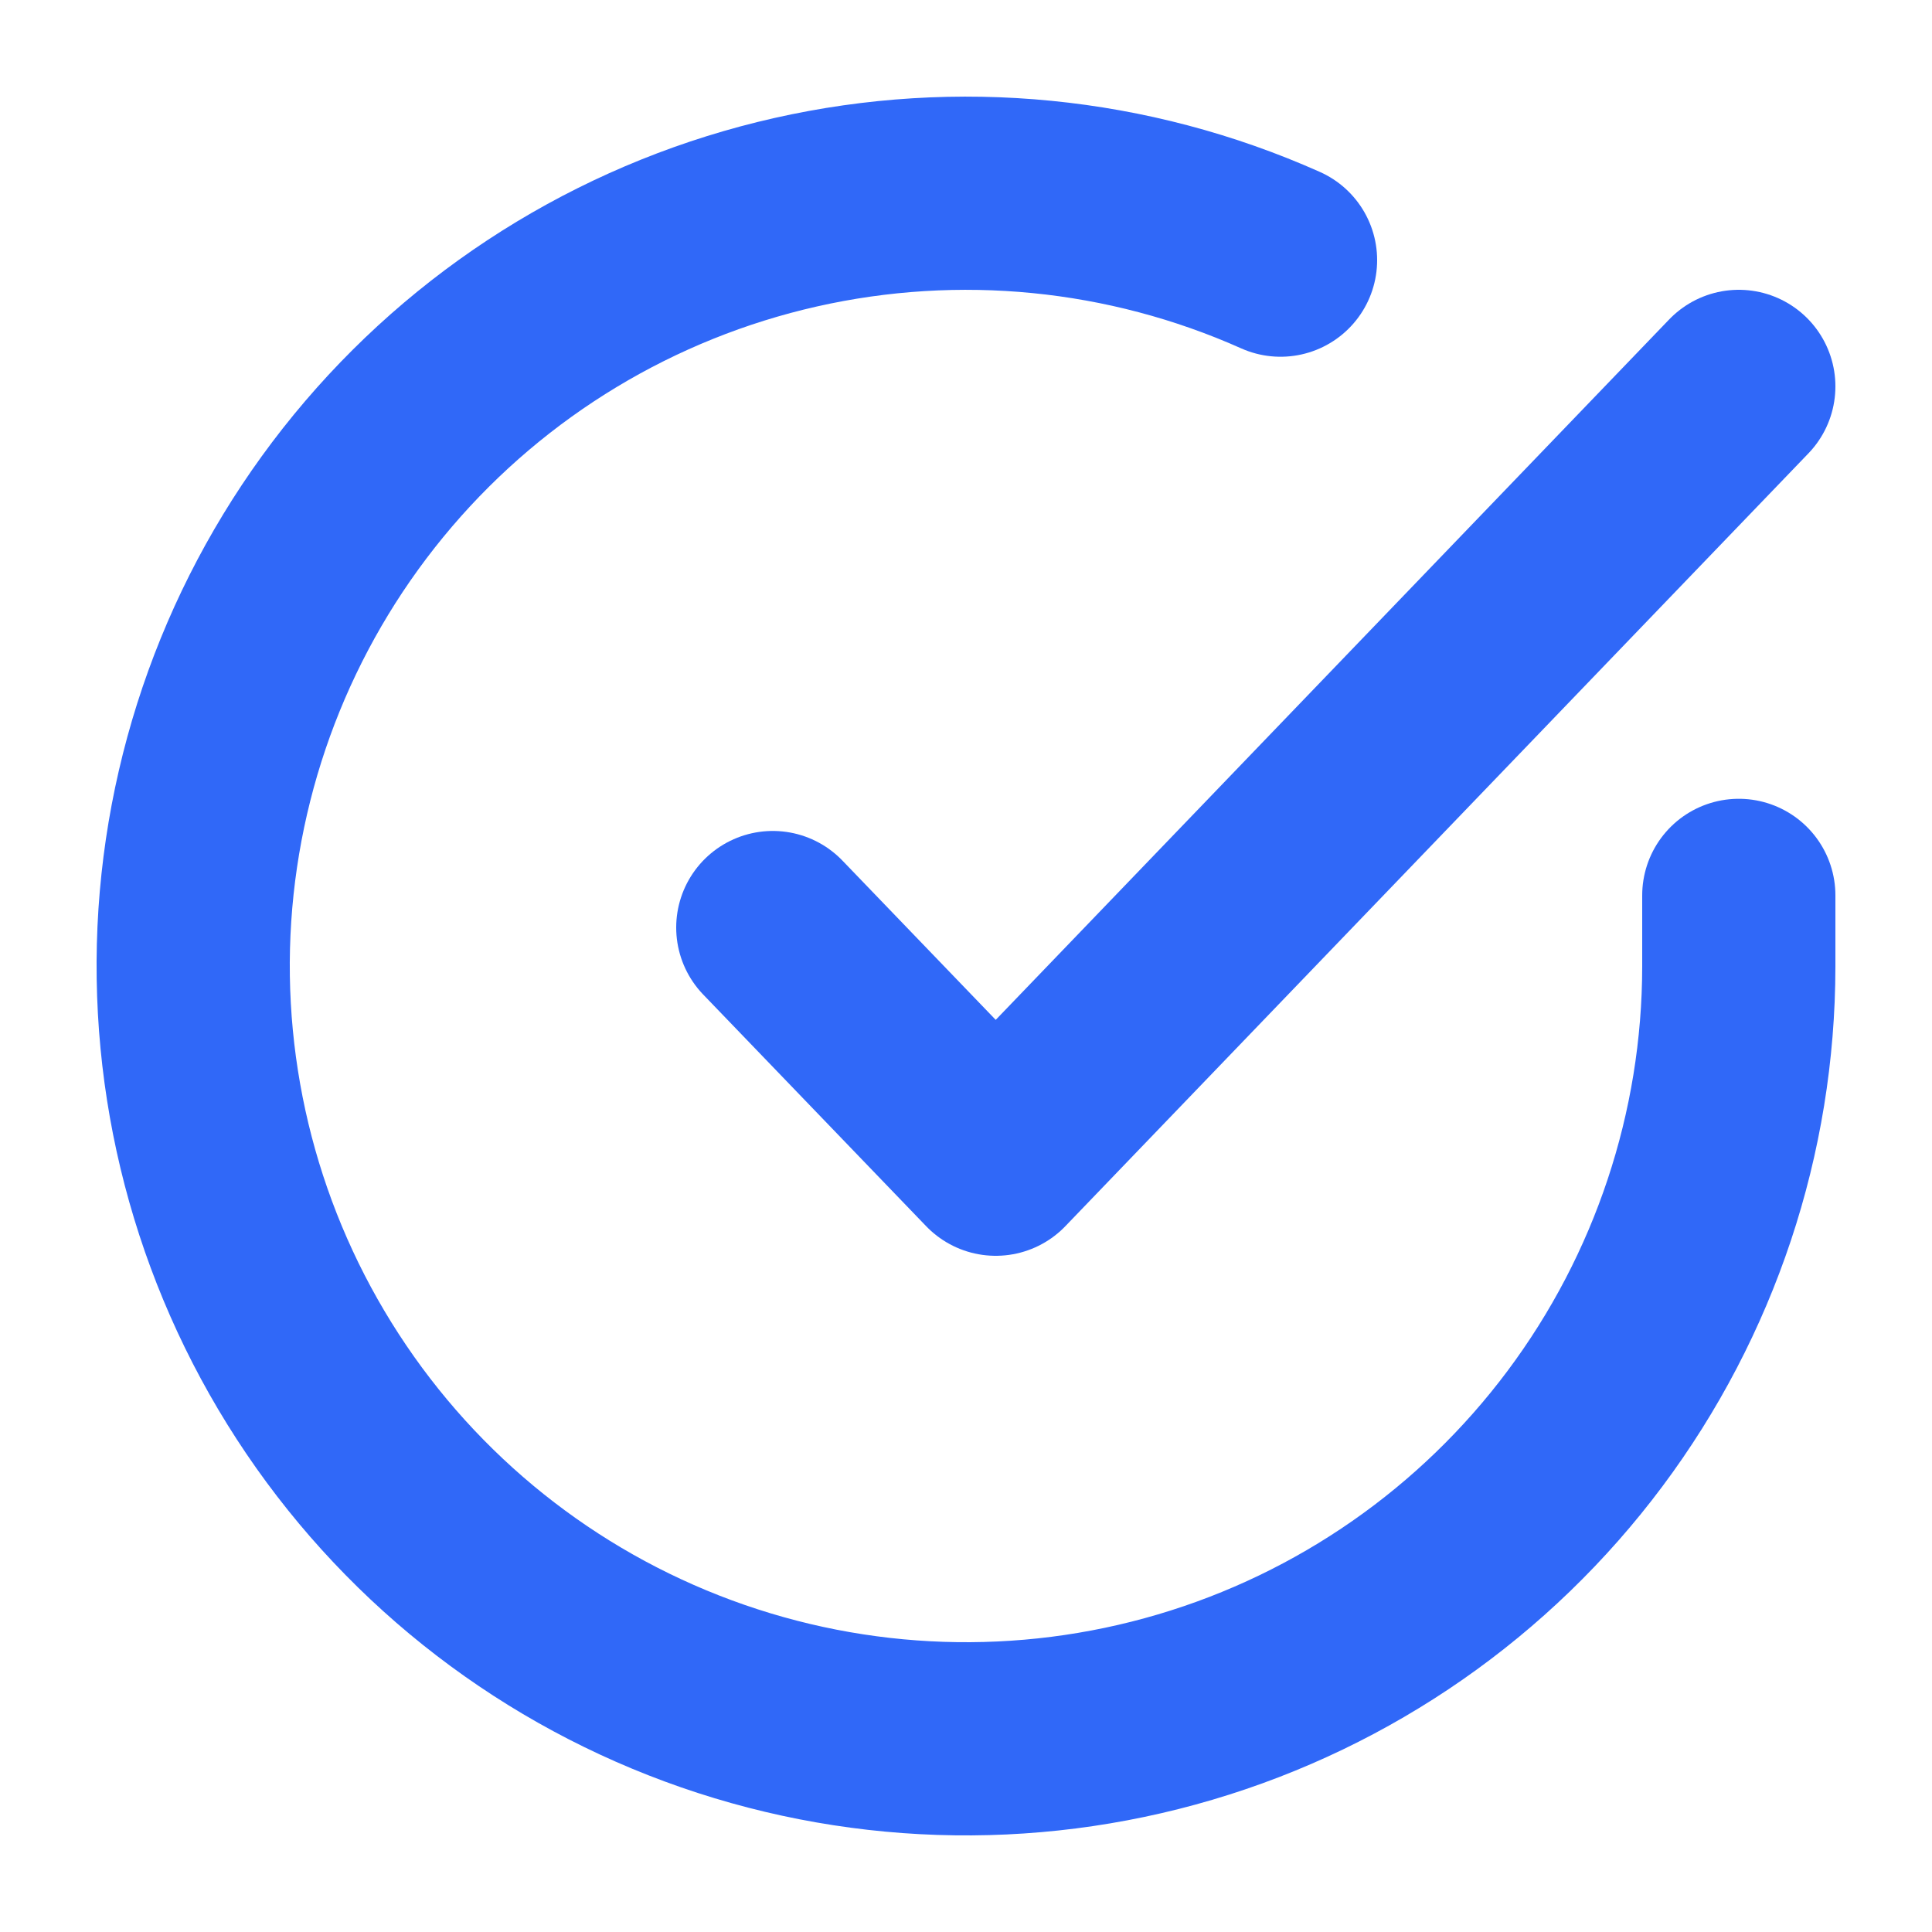<svg width="20" height="20" viewBox="0 0 20 20" fill="none" xmlns="http://www.w3.org/2000/svg">
<path d="M18 9.269V10.005C17.999 11.73 17.44 13.408 16.407 14.79C15.374 16.172 13.923 17.183 12.268 17.672C10.614 18.161 8.846 18.102 7.228 17.504C5.609 16.906 4.228 15.802 3.289 14.354C2.35 12.907 1.904 11.195 2.017 9.474C2.131 7.752 2.798 6.114 3.919 4.802C5.039 3.491 6.554 2.577 8.237 2.197C9.92 1.817 11.68 1.99 13.256 2.693" stroke="#3068F8" stroke-width="2" stroke-linecap="round" stroke-linejoin="round"/>
<path d="M18 4L10.308 12L8 9.602" stroke="#3068F8" stroke-width="2" stroke-linecap="round" stroke-linejoin="round"/>
</svg>
